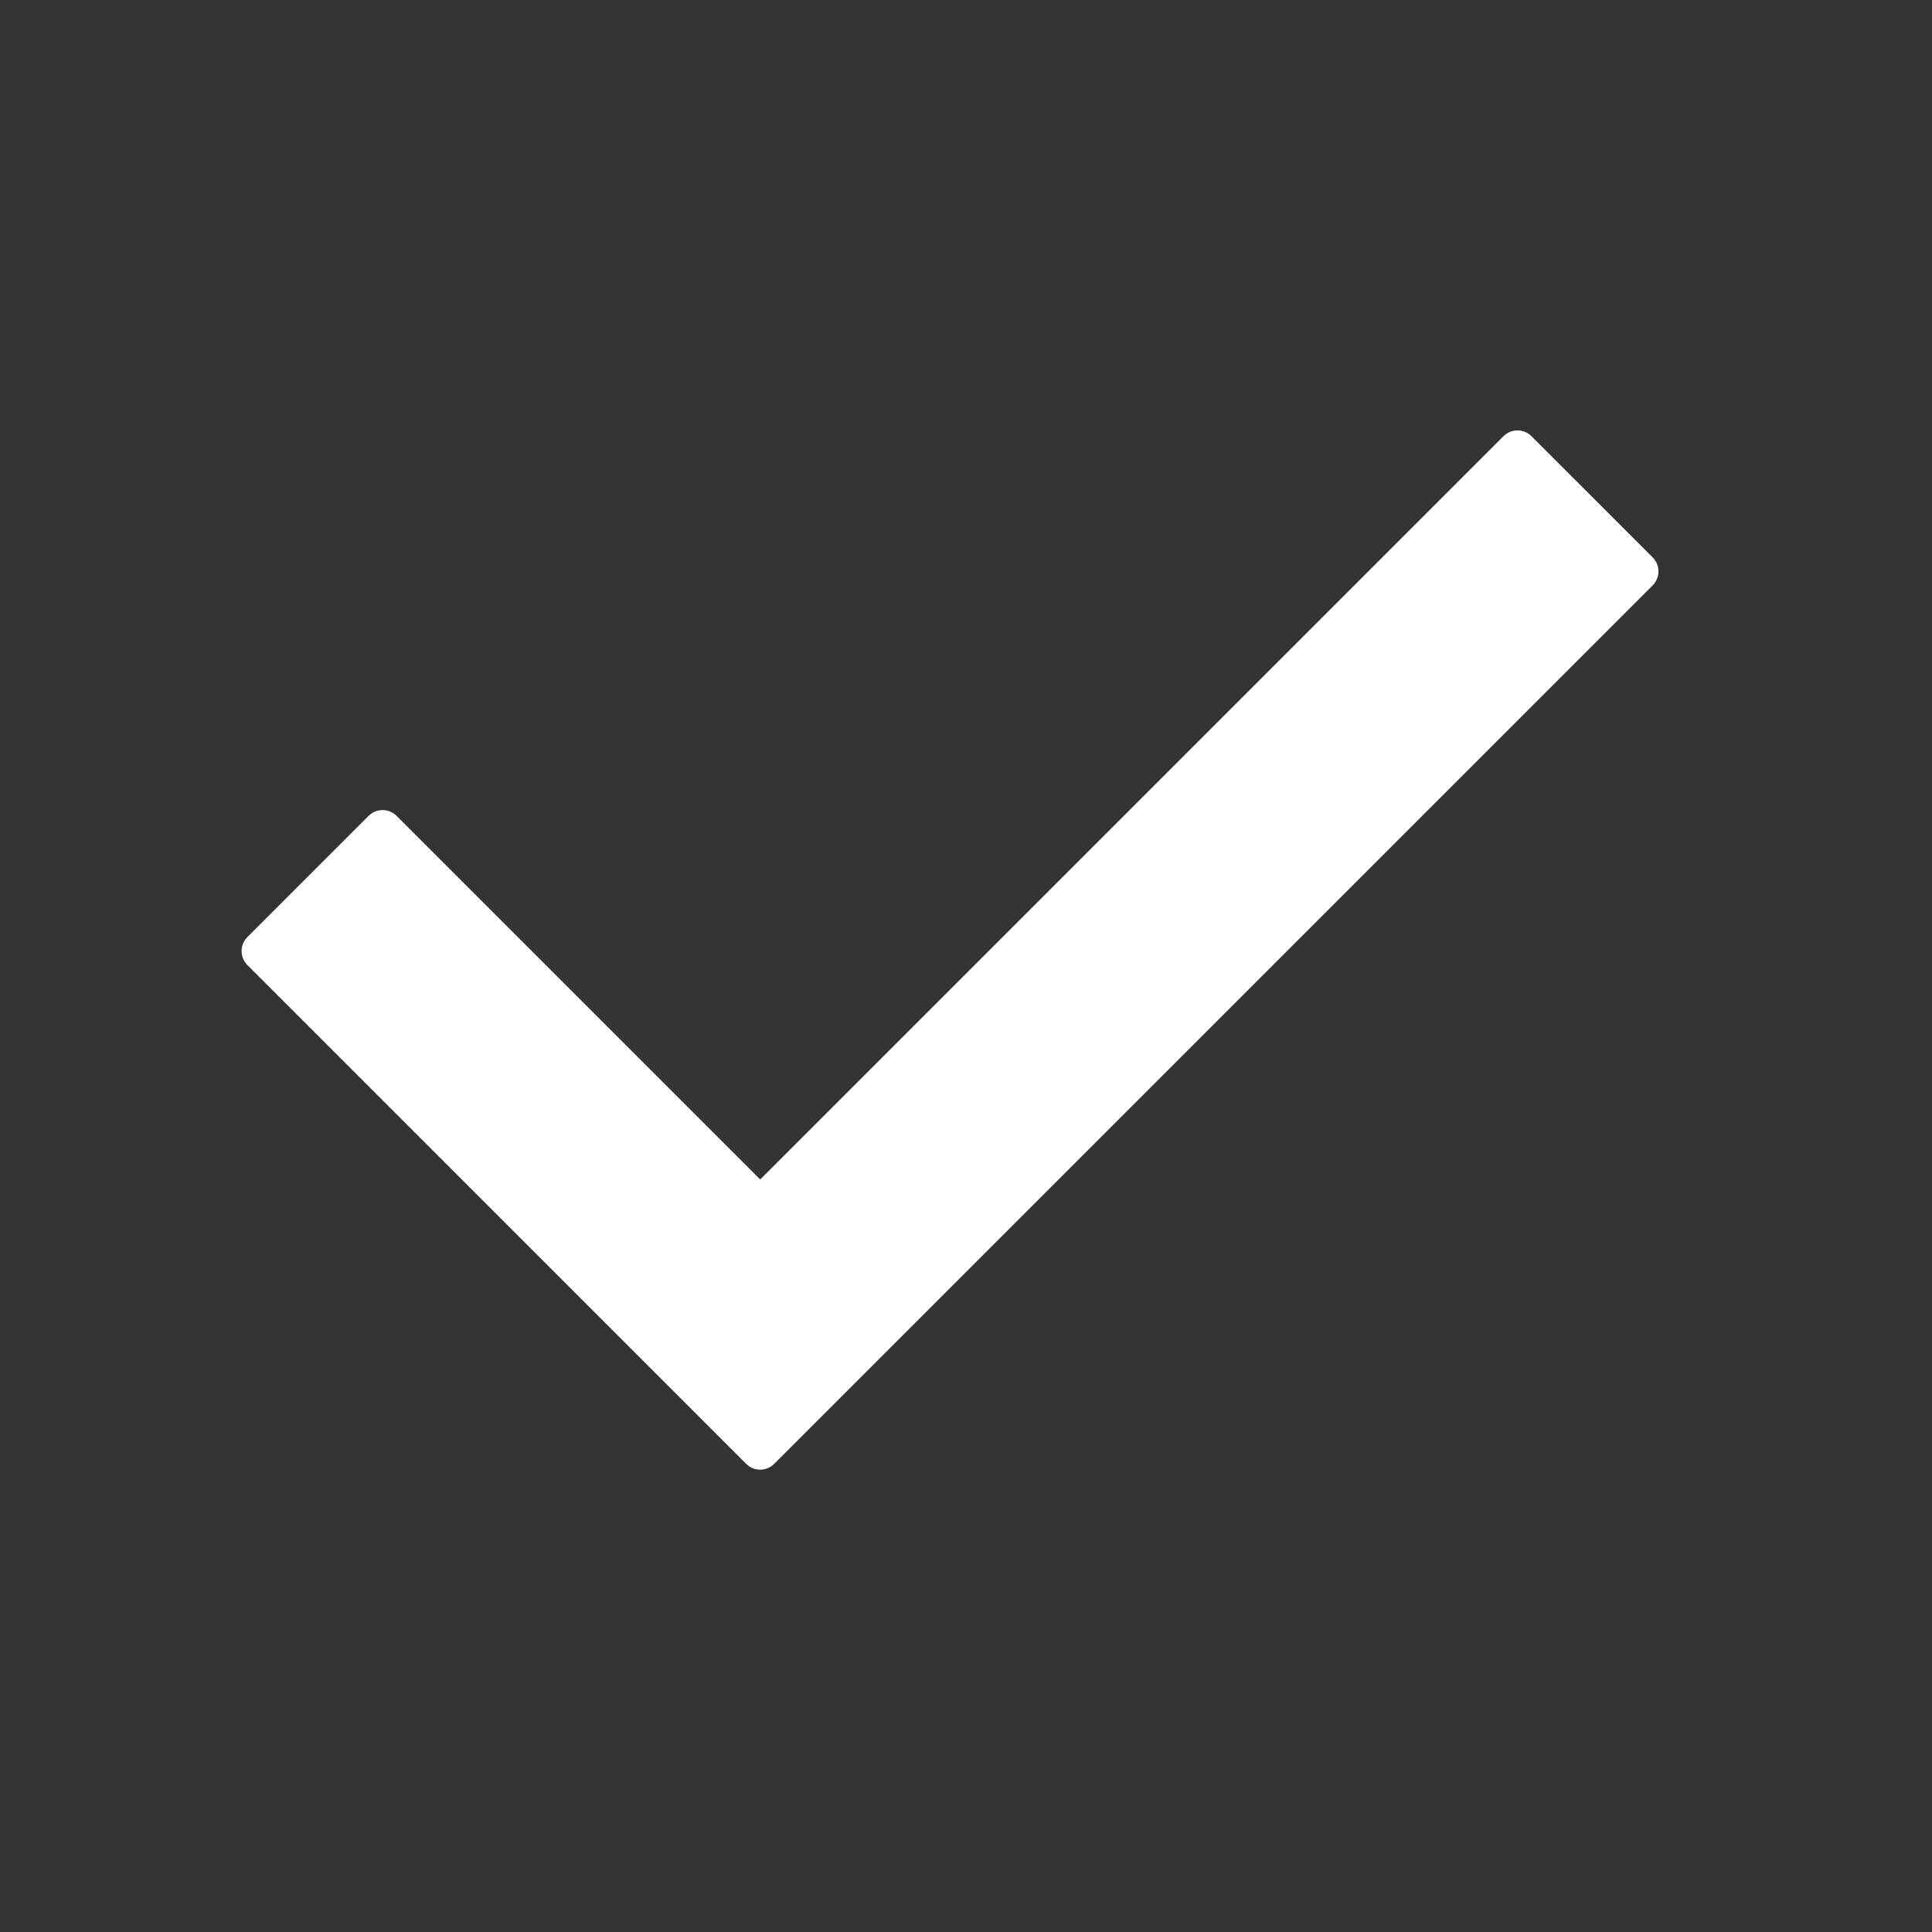<?xml version="1.0" encoding="UTF-8" standalone="no"?>
<!-- Uploaded to: SVG Repo, www.svgrepo.com, Generator: SVG Repo Mixer Tools -->

<svg
   fill="#000000"
   version="1.1"
   id="Capa_1"
   width="24"
   height="24"
   viewBox="0 0 2.351 2.351"
   xml:space="preserve"
   sodipodi:docname="check-mark.svg"
   inkscape:version="1.4 (86a8ad7, 2024-10-11)"
   xmlns:inkscape="http://www.inkscape.org/namespaces/inkscape"
   xmlns:sodipodi="http://sodipodi.sourceforge.net/DTD/sodipodi-0.dtd"
   xmlns="http://www.w3.org/2000/svg"
   xmlns:svg="http://www.w3.org/2000/svg"><rect x="0" y="0" width="2.351" height="2.351" fill="#333333" stroke="none"/><defs
   id="defs1" /><sodipodi:namedview
   id="namedview1"
   pagecolor="#505050"
   bordercolor="#ffffff"
   borderopacity="1"
   inkscape:showpageshadow="0"
   inkscape:pageopacity="0"
   inkscape:pagecheckerboard="1"
   inkscape:deskcolor="#505050"
   inkscape:zoom="16"
   inkscape:cx="7.9375"
   inkscape:cy="12.25"
   inkscape:window-width="1440"
   inkscape:window-height="878"
   inkscape:window-x="-6"
   inkscape:window-y="-6"
   inkscape:window-maximized="1"
   inkscape:current-layer="Capa_1" />
<g
   id="g1"
   transform="matrix(0.022,0,0,0.022,0.294,0.294)"
   style="fill:#ffffff;fill-opacity:1">
	<path
   d="M 78.049,19.015 29.458,67.606 c -0.428,0.428 -1.121,0.428 -1.548,0 L 0.32,40.015 c -0.427,-0.426 -0.427,-1.119 0,-1.547 l 6.704,-6.704 c 0.428,-0.427 1.121,-0.427 1.548,0 L 28.685,51.876 69.798,10.763 c 0.429,-0.427 1.12,-0.427 1.548,0 l 6.703,6.704 c 0.428,0.427 0.428,1.119 0,1.548 z"
   id="path1"
   style="fill:#ffffff;fill-opacity:1" />
</g>
</svg>
